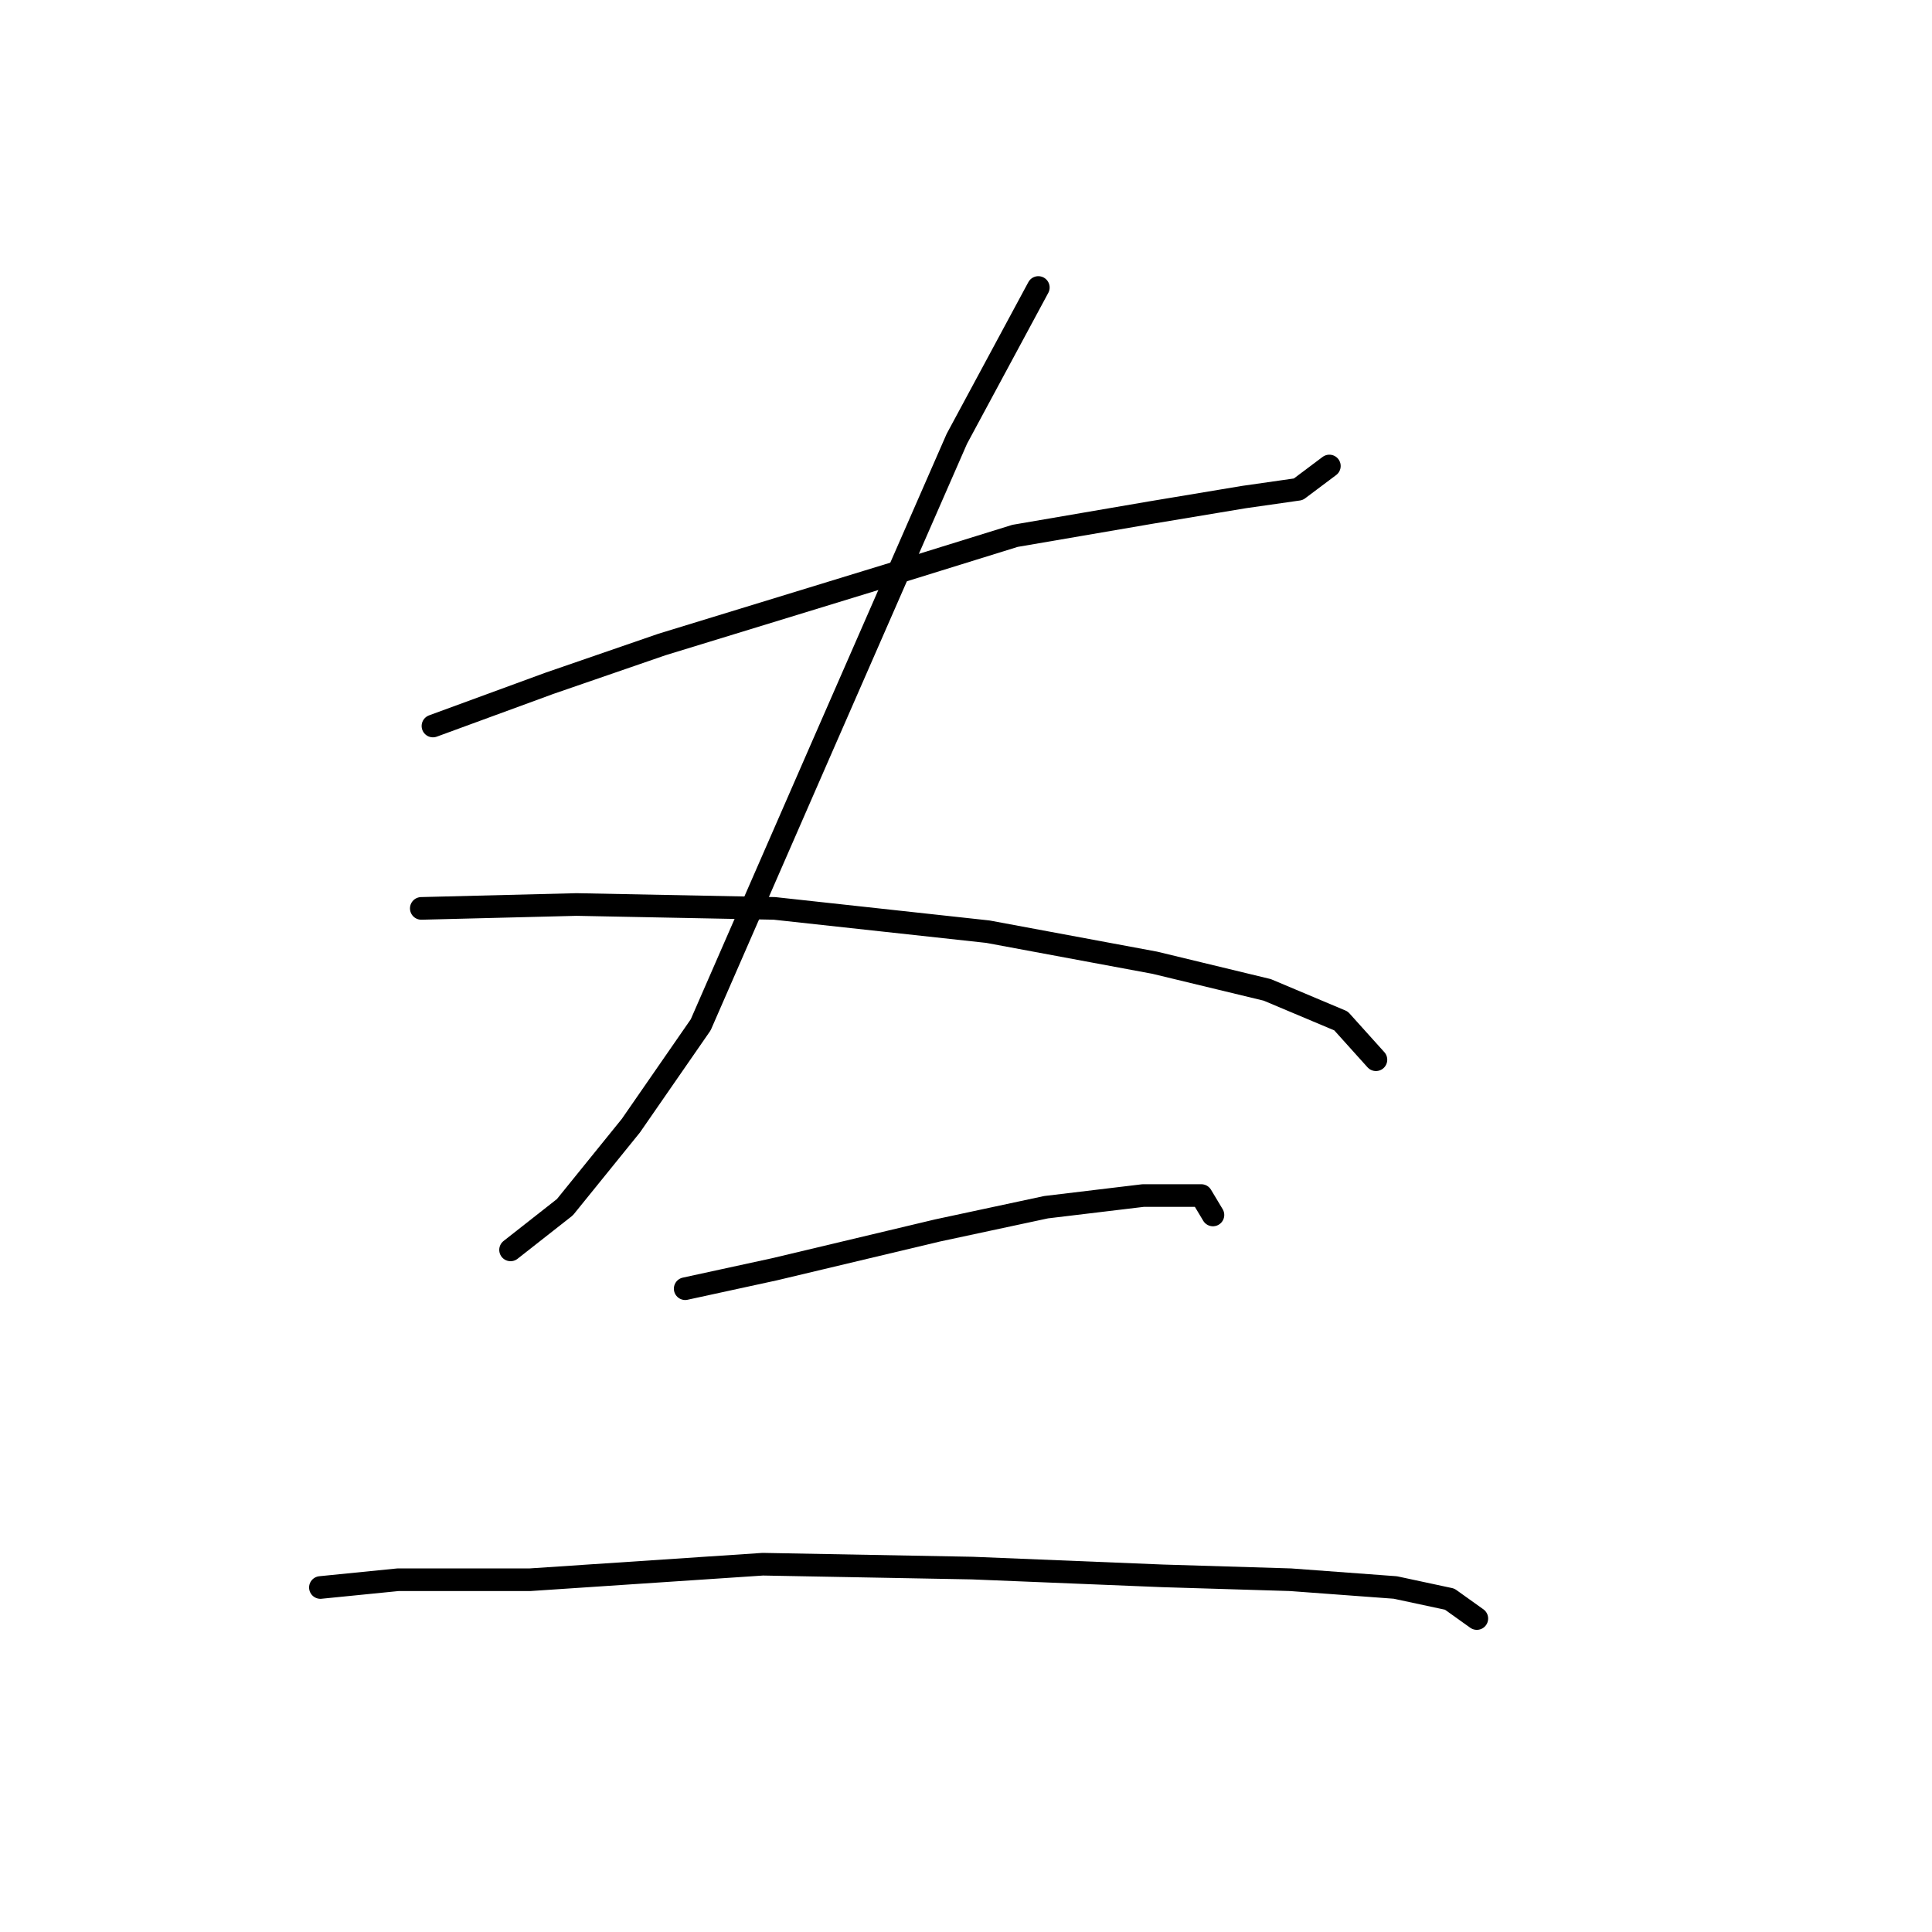 <?xml version="1.0" standalone="no"?>
    <svg width="256" height="256" xmlns="http://www.w3.org/2000/svg" version="1.1">
    <polyline stroke="black" stroke-width="3" stroke-linecap="round" fill="transparent" stroke-linejoin="round" points="57.368 96.199 72.794 90.543 87.705 85.401 119.586 75.631 134.497 71.004 152.494 67.918 164.835 65.862 172.034 64.833 176.147 61.748 176.147 61.748 " />
        <polyline stroke="black" stroke-width="3" stroke-linecap="round" fill="transparent" stroke-linejoin="round" points="137.583 38.095 126.784 58.149 108.788 99.284 92.847 135.792 83.592 149.162 74.851 159.96 67.652 165.616 67.652 165.616 " />
        <polyline stroke="black" stroke-width="3" stroke-linecap="round" fill="transparent" stroke-linejoin="round" points="55.825 120.367 76.393 119.852 102.617 120.367 130.898 123.452 153.009 127.565 167.92 131.165 177.69 135.278 182.318 140.42 182.318 140.42 " />
        <polyline stroke="black" stroke-width="3" stroke-linecap="round" fill="transparent" stroke-linejoin="round" points="90.791 170.758 102.617 168.187 124.214 163.045 138.611 159.96 151.466 158.417 159.179 158.417 160.721 160.988 160.721 160.988 " />
        <polyline stroke="black" stroke-width="3" stroke-linecap="round" fill="transparent" stroke-linejoin="round" points="42.456 210.351 52.74 209.323 70.223 209.323 101.075 207.266 128.841 207.78 154.037 208.808 171.005 209.323 184.889 210.351 192.088 211.894 195.687 214.465 195.687 214.465 " />
        </svg>